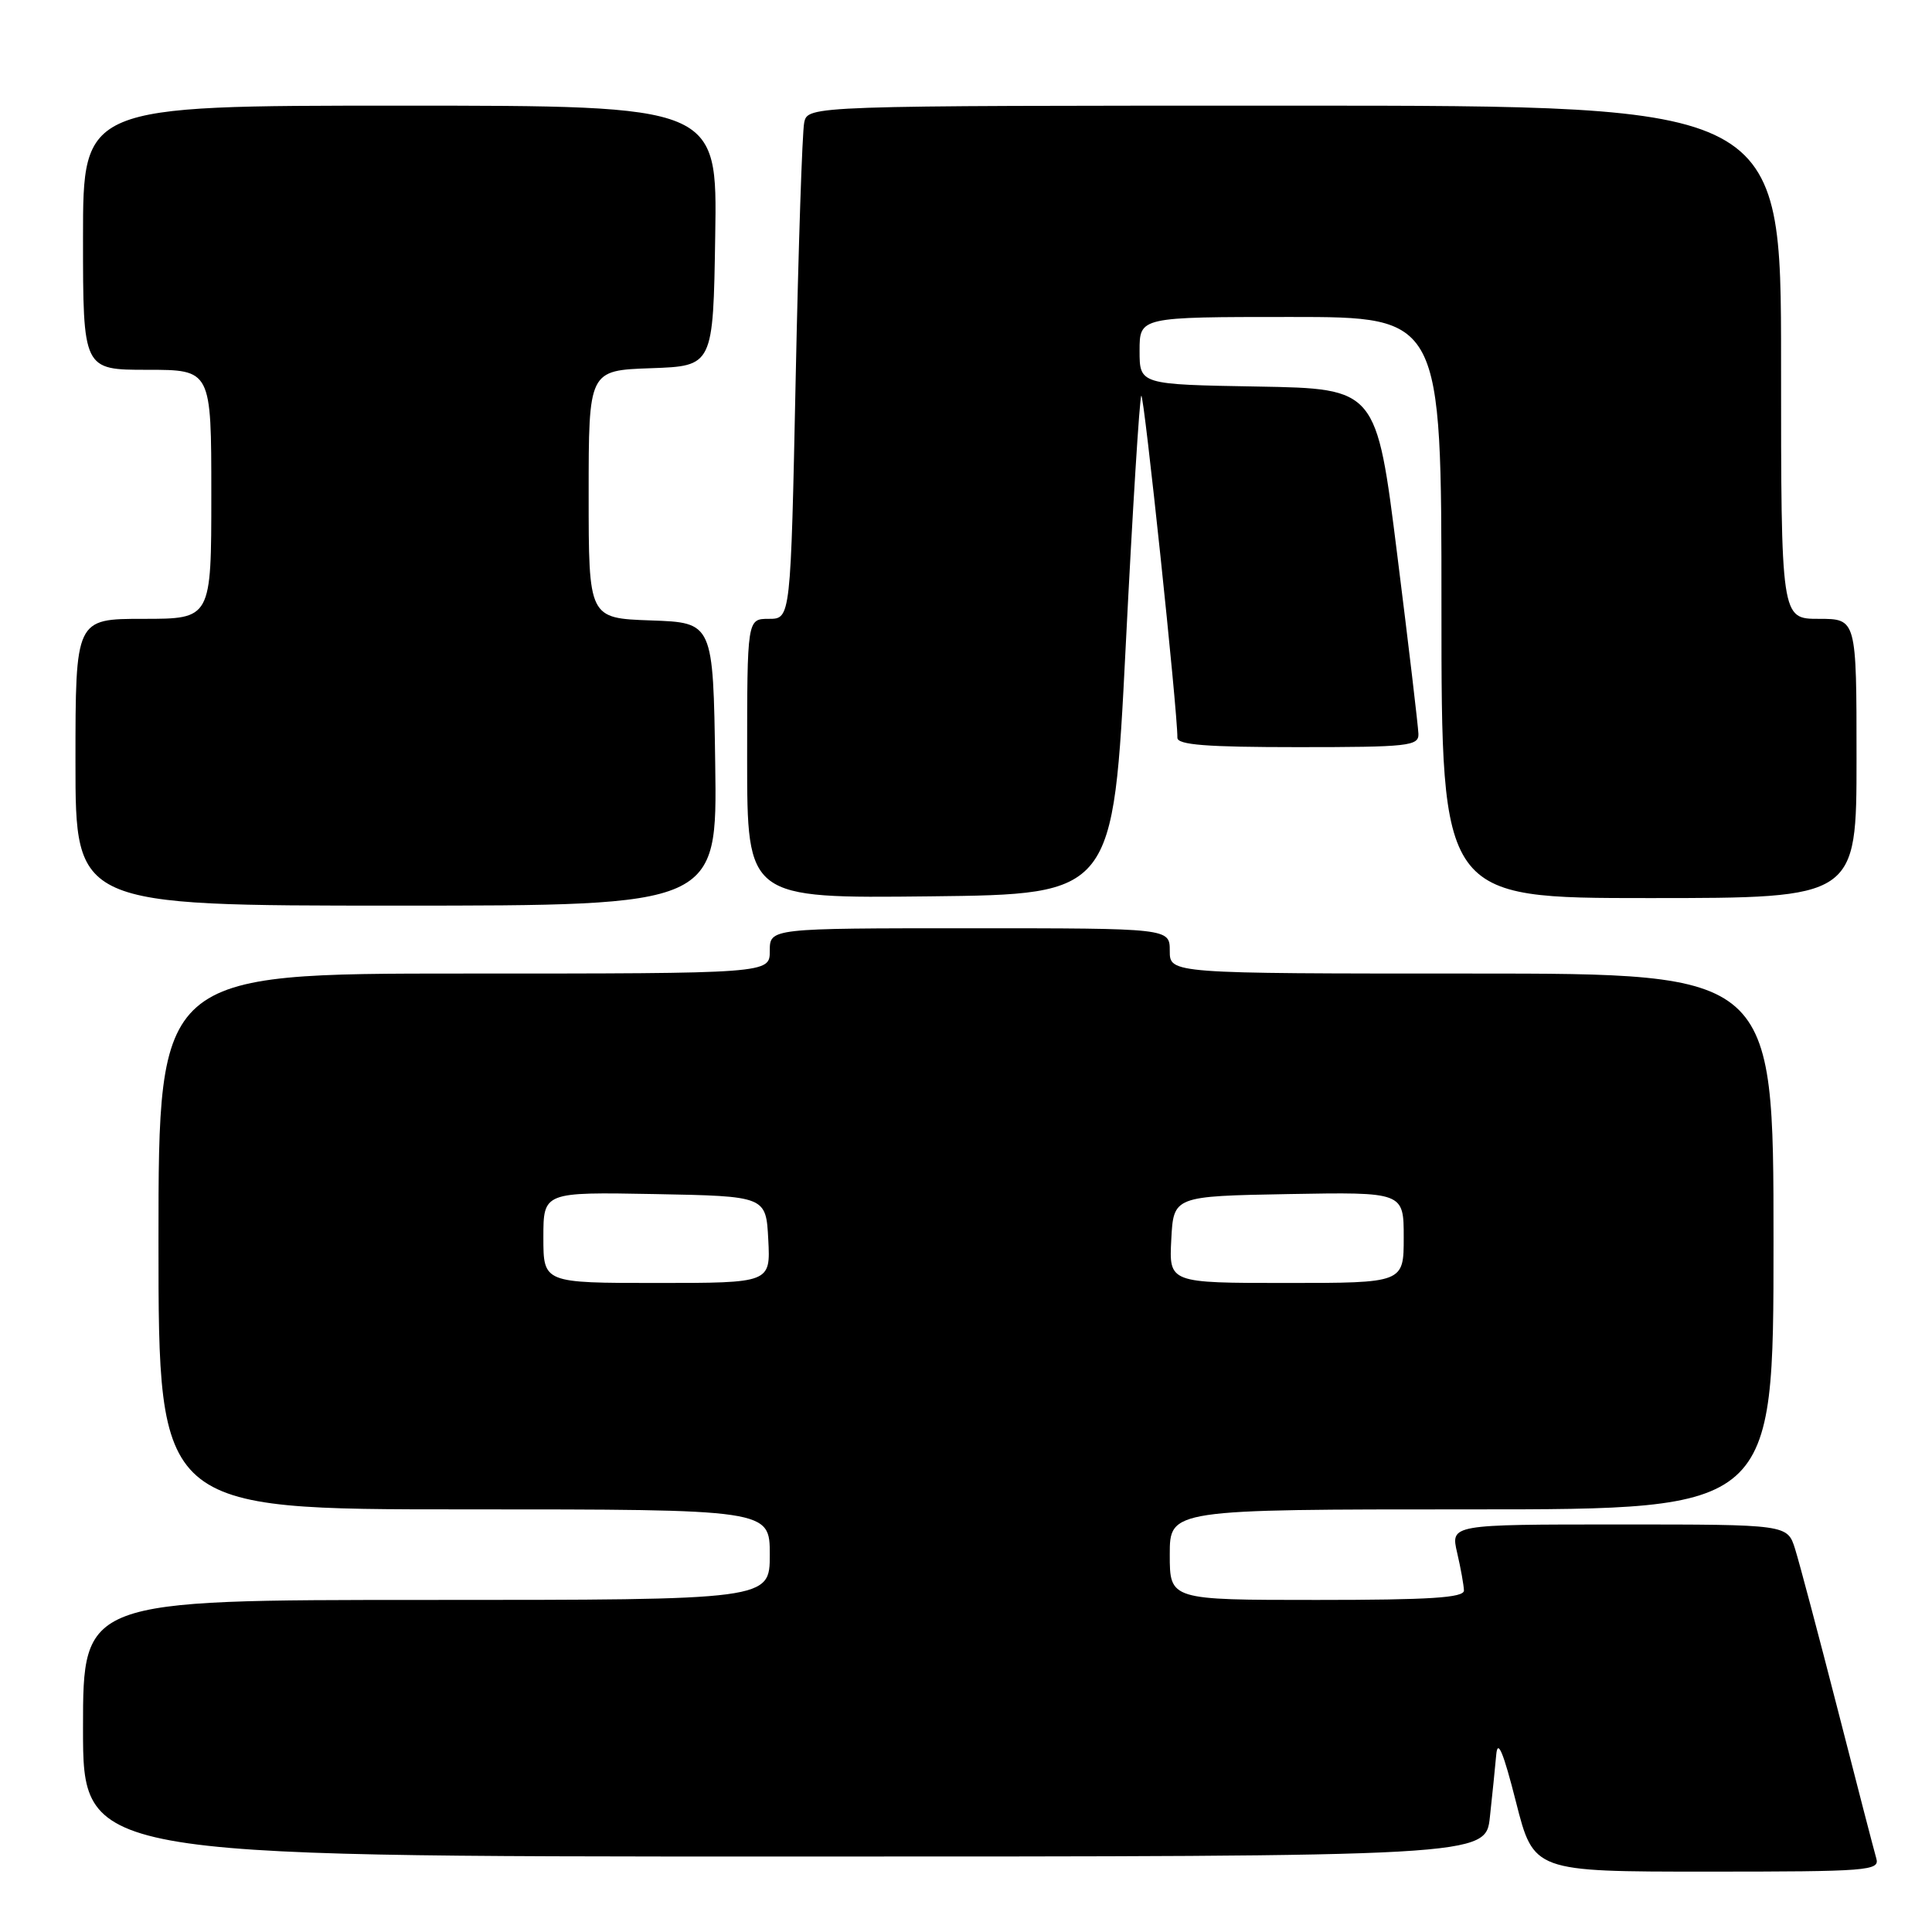 <?xml version="1.0" encoding="UTF-8" standalone="no"?>
<!DOCTYPE svg PUBLIC "-//W3C//DTD SVG 1.1//EN" "http://www.w3.org/Graphics/SVG/1.1/DTD/svg11.dtd" >
<svg xmlns="http://www.w3.org/2000/svg" xmlns:xlink="http://www.w3.org/1999/xlink" version="1.1" viewBox="0 0 256 256">
 <g >
 <path fill="currentColor"
d=" M 248.62 246.25 C 248.34 245.29 246.03 236.40 243.50 226.50 C 240.96 216.60 238.42 207.04 237.86 205.25 C 236.84 202.00 236.84 202.00 214.53 202.00 C 192.21 202.00 192.21 202.00 193.08 205.75 C 193.56 207.81 193.96 210.06 193.98 210.75 C 193.99 211.71 189.45 212.00 174.50 212.00 C 155.00 212.00 155.00 212.00 155.00 206.00 C 155.00 200.00 155.00 200.00 195.00 200.00 C 235.00 200.00 235.00 200.00 235.00 164.50 C 235.00 129.00 235.00 129.00 195.00 129.00 C 155.00 129.00 155.00 129.00 155.00 126.00 C 155.00 123.00 155.00 123.00 128.50 123.00 C 102.00 123.00 102.00 123.00 102.00 126.00 C 102.00 129.00 102.00 129.00 61.50 129.00 C 21.00 129.00 21.00 129.00 21.00 164.50 C 21.00 200.00 21.00 200.00 61.50 200.00 C 102.00 200.00 102.00 200.00 102.00 206.00 C 102.00 212.00 102.00 212.00 56.50 212.00 C 11.00 212.00 11.00 212.00 11.00 229.00 C 11.00 246.00 11.00 246.00 103.93 246.00 C 196.86 246.00 196.86 246.00 197.42 240.75 C 197.74 237.86 198.11 234.15 198.26 232.50 C 198.45 230.37 199.20 232.17 200.87 238.75 C 203.22 248.00 203.22 248.00 226.18 248.00 C 247.57 248.00 249.10 247.88 248.62 246.25 Z  M 94.77 101.25 C 94.50 82.50 94.50 82.50 86.25 82.21 C 78.00 81.92 78.00 81.92 78.00 65.50 C 78.00 49.08 78.00 49.08 86.25 48.79 C 94.50 48.50 94.50 48.50 94.77 31.25 C 95.05 14.00 95.05 14.00 53.02 14.00 C 11.00 14.00 11.00 14.00 11.00 31.50 C 11.00 49.00 11.00 49.00 19.50 49.00 C 28.00 49.00 28.00 49.00 28.00 65.50 C 28.00 82.00 28.00 82.00 19.00 82.00 C 10.00 82.00 10.00 82.00 10.00 101.00 C 10.00 120.00 10.00 120.00 52.52 120.00 C 95.04 120.00 95.04 120.00 94.77 101.25 Z  M 149.16 85.67 C 150.07 67.62 151.00 52.66 151.23 52.44 C 151.58 52.08 156.05 94.34 156.01 97.75 C 156.00 98.70 159.86 99.00 172.00 99.00 C 186.59 99.00 188.00 98.85 187.95 97.25 C 187.92 96.29 186.66 85.60 185.14 73.50 C 182.39 51.50 182.39 51.50 166.70 51.22 C 151.00 50.95 151.00 50.95 151.00 46.47 C 151.00 42.00 151.00 42.00 171.00 42.00 C 191.00 42.00 191.00 42.00 191.00 80.50 C 191.00 119.00 191.00 119.00 218.50 119.00 C 246.00 119.00 246.00 119.00 246.00 100.50 C 246.00 82.00 246.00 82.00 241.00 82.00 C 236.00 82.00 236.00 82.00 236.00 48.00 C 236.00 14.00 236.00 14.00 171.52 14.00 C 107.04 14.00 107.04 14.00 106.56 16.25 C 106.30 17.49 105.79 32.79 105.43 50.25 C 104.77 82.00 104.77 82.00 101.88 82.00 C 99.00 82.00 99.00 82.00 99.00 100.52 C 99.00 119.04 99.00 119.04 123.25 118.77 C 147.50 118.50 147.50 118.50 149.16 85.67 Z  M 72.00 163.97 C 72.00 157.95 72.00 157.95 86.75 158.22 C 101.50 158.50 101.50 158.50 101.80 164.25 C 102.10 170.00 102.10 170.00 87.05 170.00 C 72.00 170.00 72.00 170.00 72.00 163.97 Z  M 155.20 164.25 C 155.50 158.50 155.50 158.50 170.75 158.22 C 186.00 157.95 186.00 157.95 186.00 163.97 C 186.00 170.00 186.00 170.00 170.45 170.00 C 154.90 170.00 154.90 170.00 155.20 164.25 Z "/>
</g>
</svg>